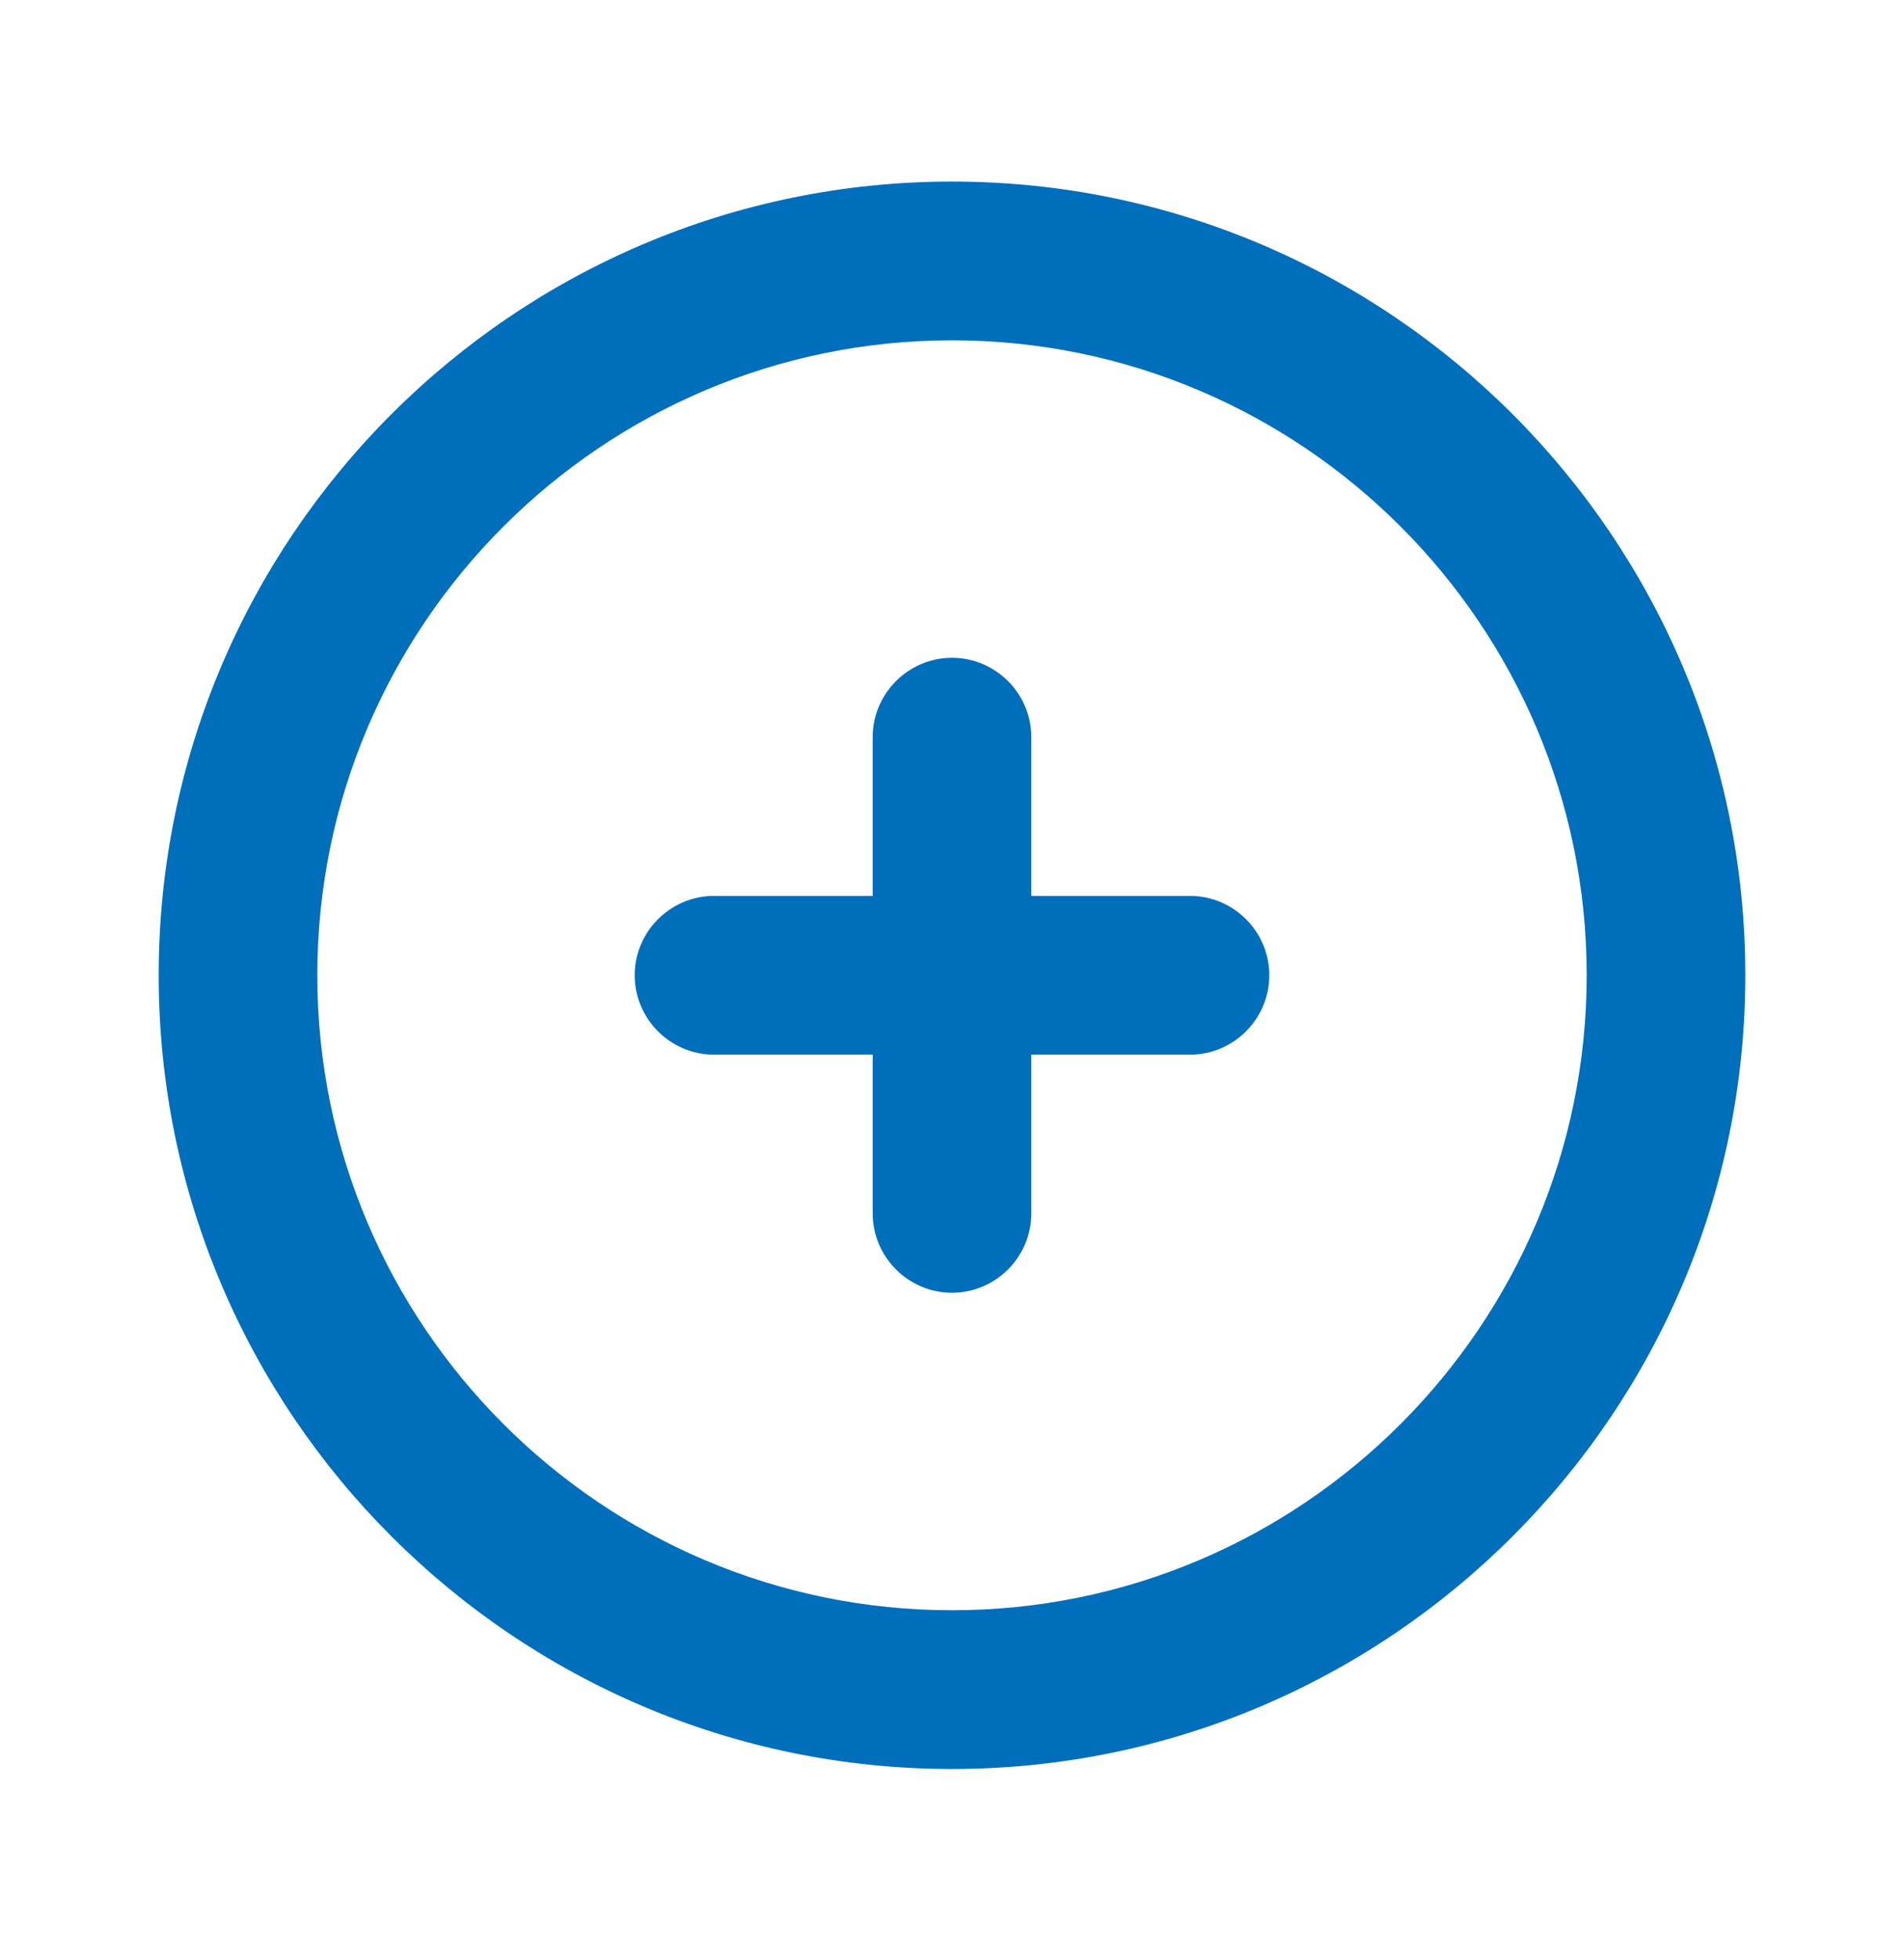 <svg width="35" height="36" viewBox="0 0 35 36" fill="none" xmlns="http://www.w3.org/2000/svg">
<g id=" Outline / plus-circle">
<path id="Union" fill-rule="evenodd" clip-rule="evenodd" d="M21.875 16.461H18.958V13.544C18.958 12.742 18.302 12.086 17.5 12.086C16.698 12.086 16.042 12.742 16.042 13.544V16.461H13.125C12.323 16.461 11.667 17.117 11.667 17.919C11.667 18.721 12.323 19.378 13.125 19.378H16.042V22.294C16.042 23.096 16.698 23.753 17.5 23.753C18.302 23.753 18.958 23.096 18.958 22.294V19.378H21.875C22.677 19.378 23.333 18.721 23.333 17.919C23.333 17.117 22.677 16.461 21.875 16.461ZM17.5 29.586C11.067 29.586 5.833 24.352 5.833 17.919C5.833 11.487 11.067 6.253 17.5 6.253C23.933 6.253 29.167 11.487 29.167 17.919C29.167 24.352 23.933 29.586 17.5 29.586ZM17.5 3.336C9.459 3.336 2.917 9.878 2.917 17.919C2.917 25.96 9.459 32.503 17.5 32.503C25.541 32.503 32.083 25.96 32.083 17.919C32.083 9.878 25.541 3.336 17.5 3.336Z" fill="#006FBB"/>
</g>
</svg>
